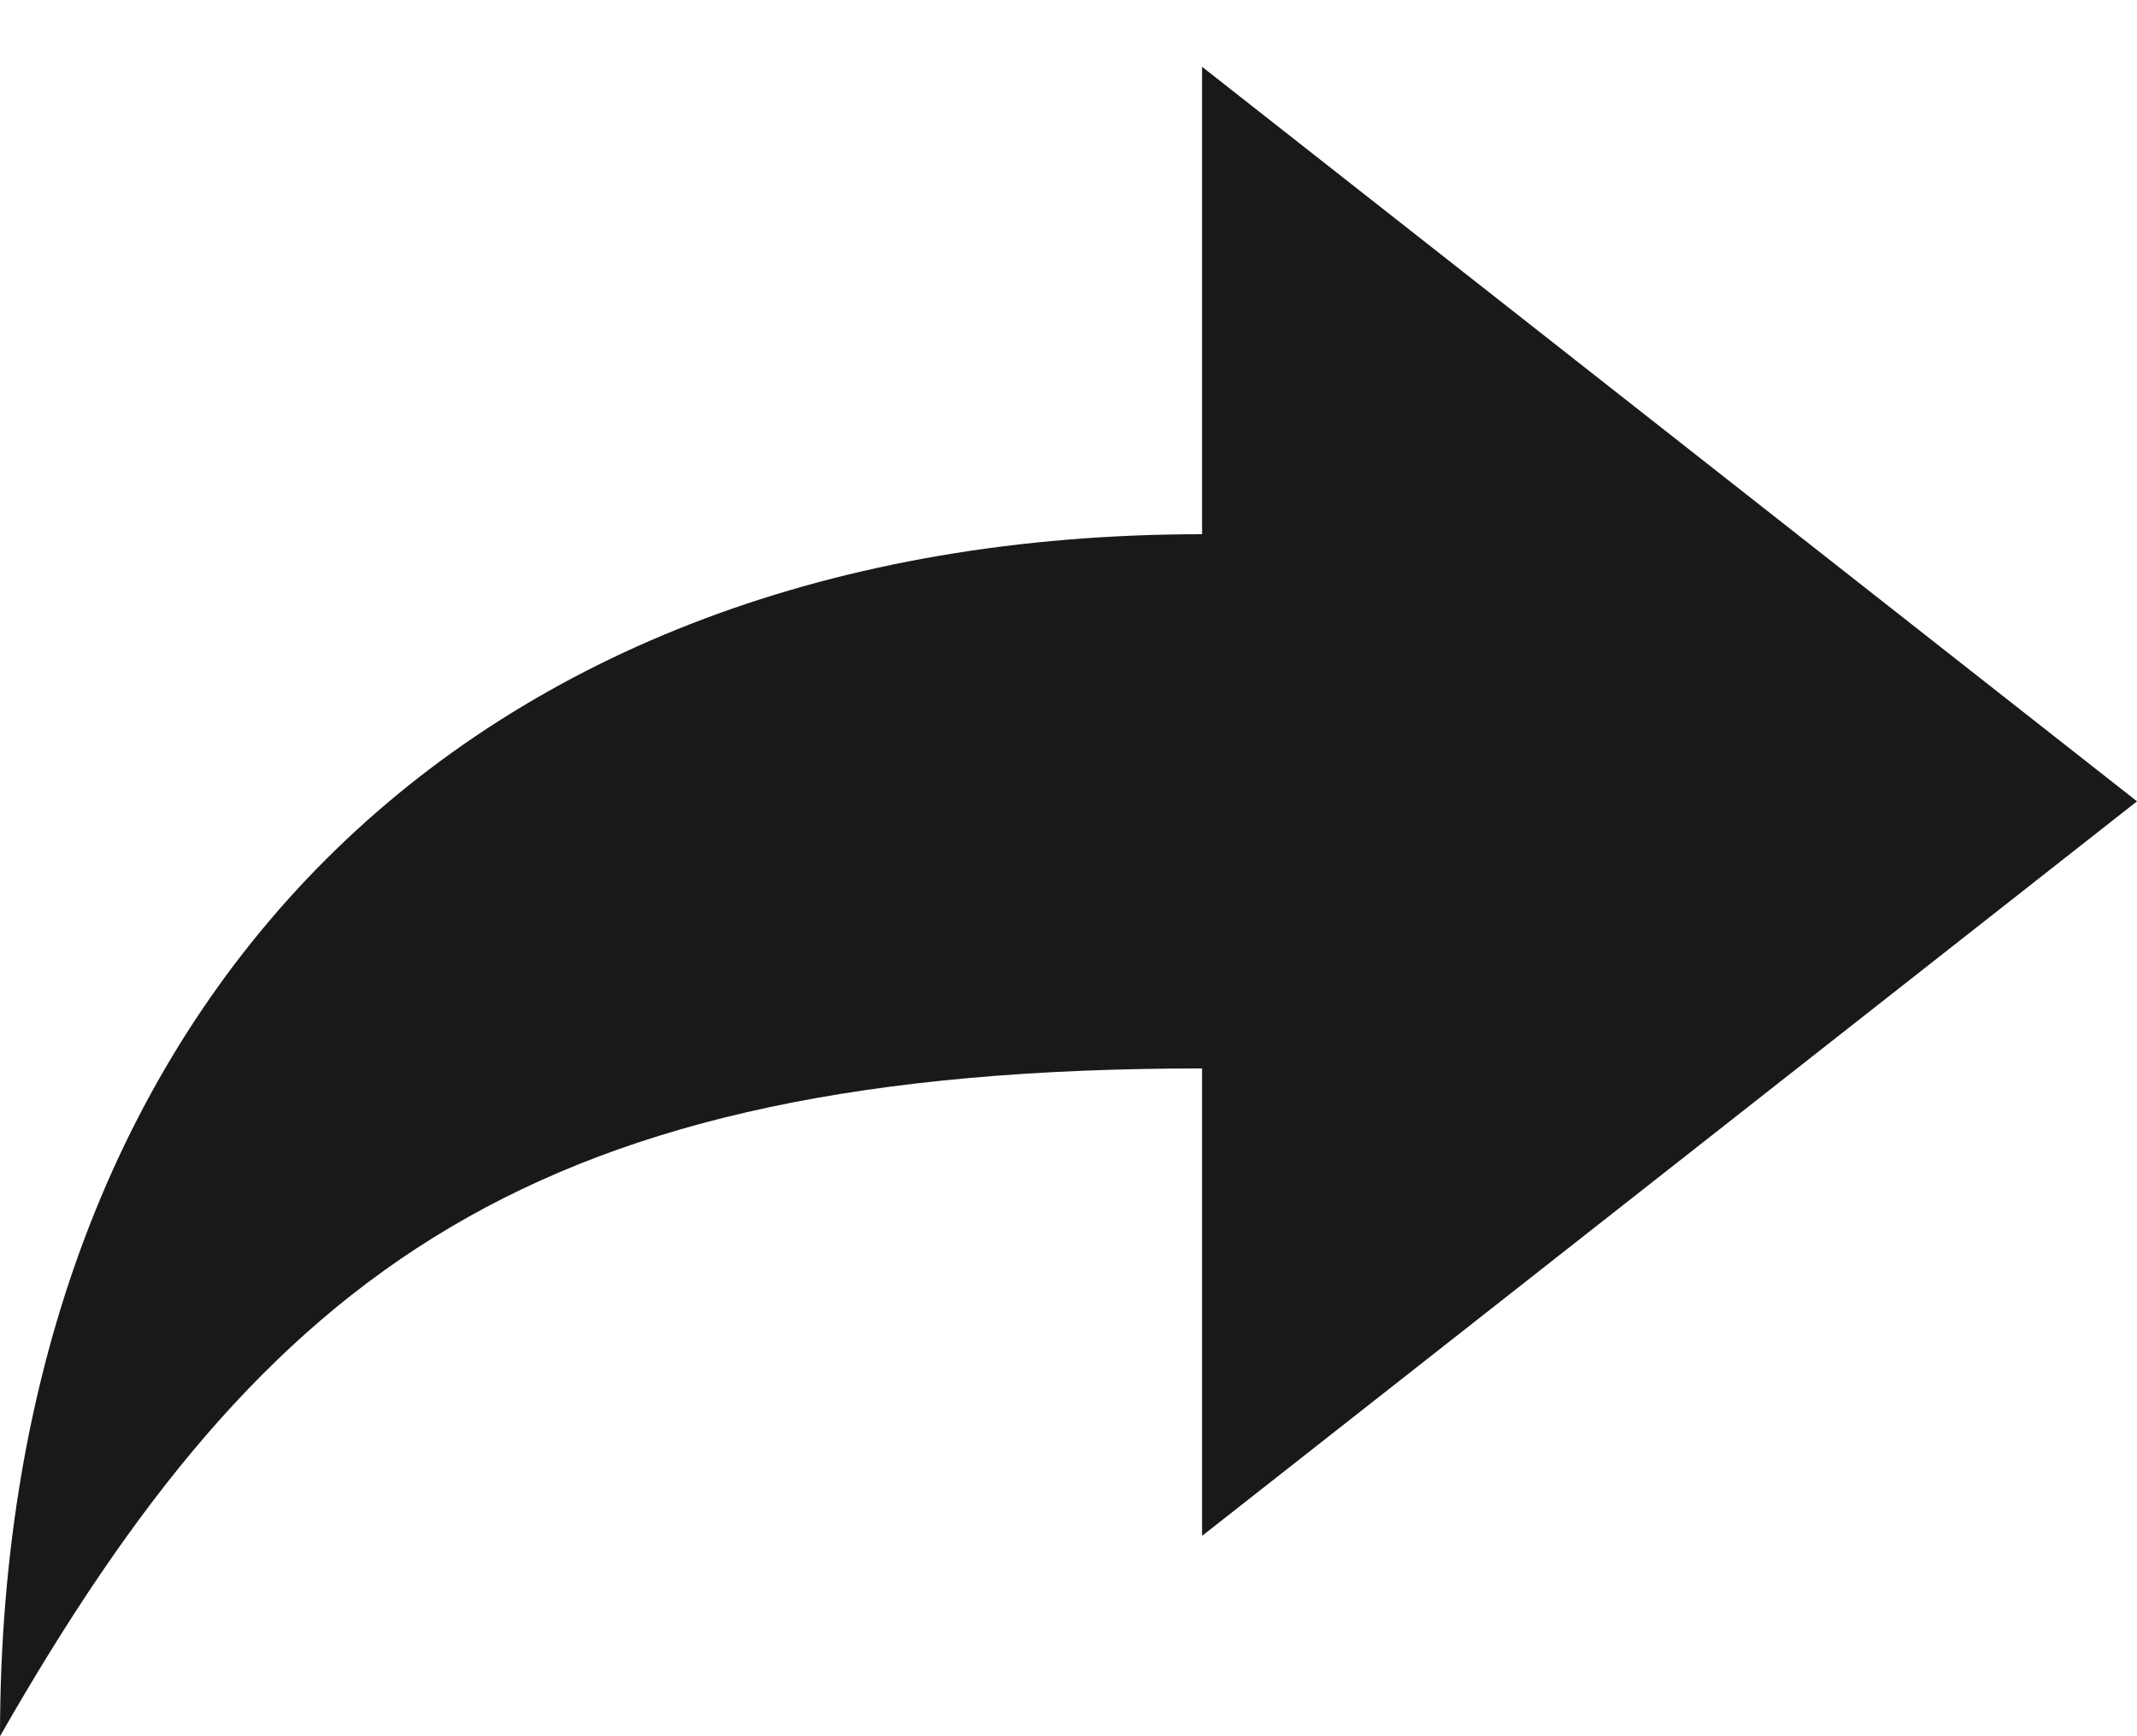 <?xml version="1.0" encoding="UTF-8"?>
<svg width="16px" height="13px" viewBox="0 0 16 13" version="1.1" xmlns="http://www.w3.org/2000/svg" xmlns:xlink="http://www.w3.org/1999/xlink">
    <defs>
    </defs>
    <g id="Symbols" stroke="none" stroke-width="1" fill="none" fill-rule="evenodd">
        <g id="ico/transaktion" transform="translate(-3, -4)">
          <path fill="#191919" d="M12,12 C7,12 5,13.5 3,17 C3,11.5 6.5,8 12,8 L12,4.5 L19,10 L12,15.5 L12,12 Z" id="path-1"></path>
        </g>
    </g>
</svg>

